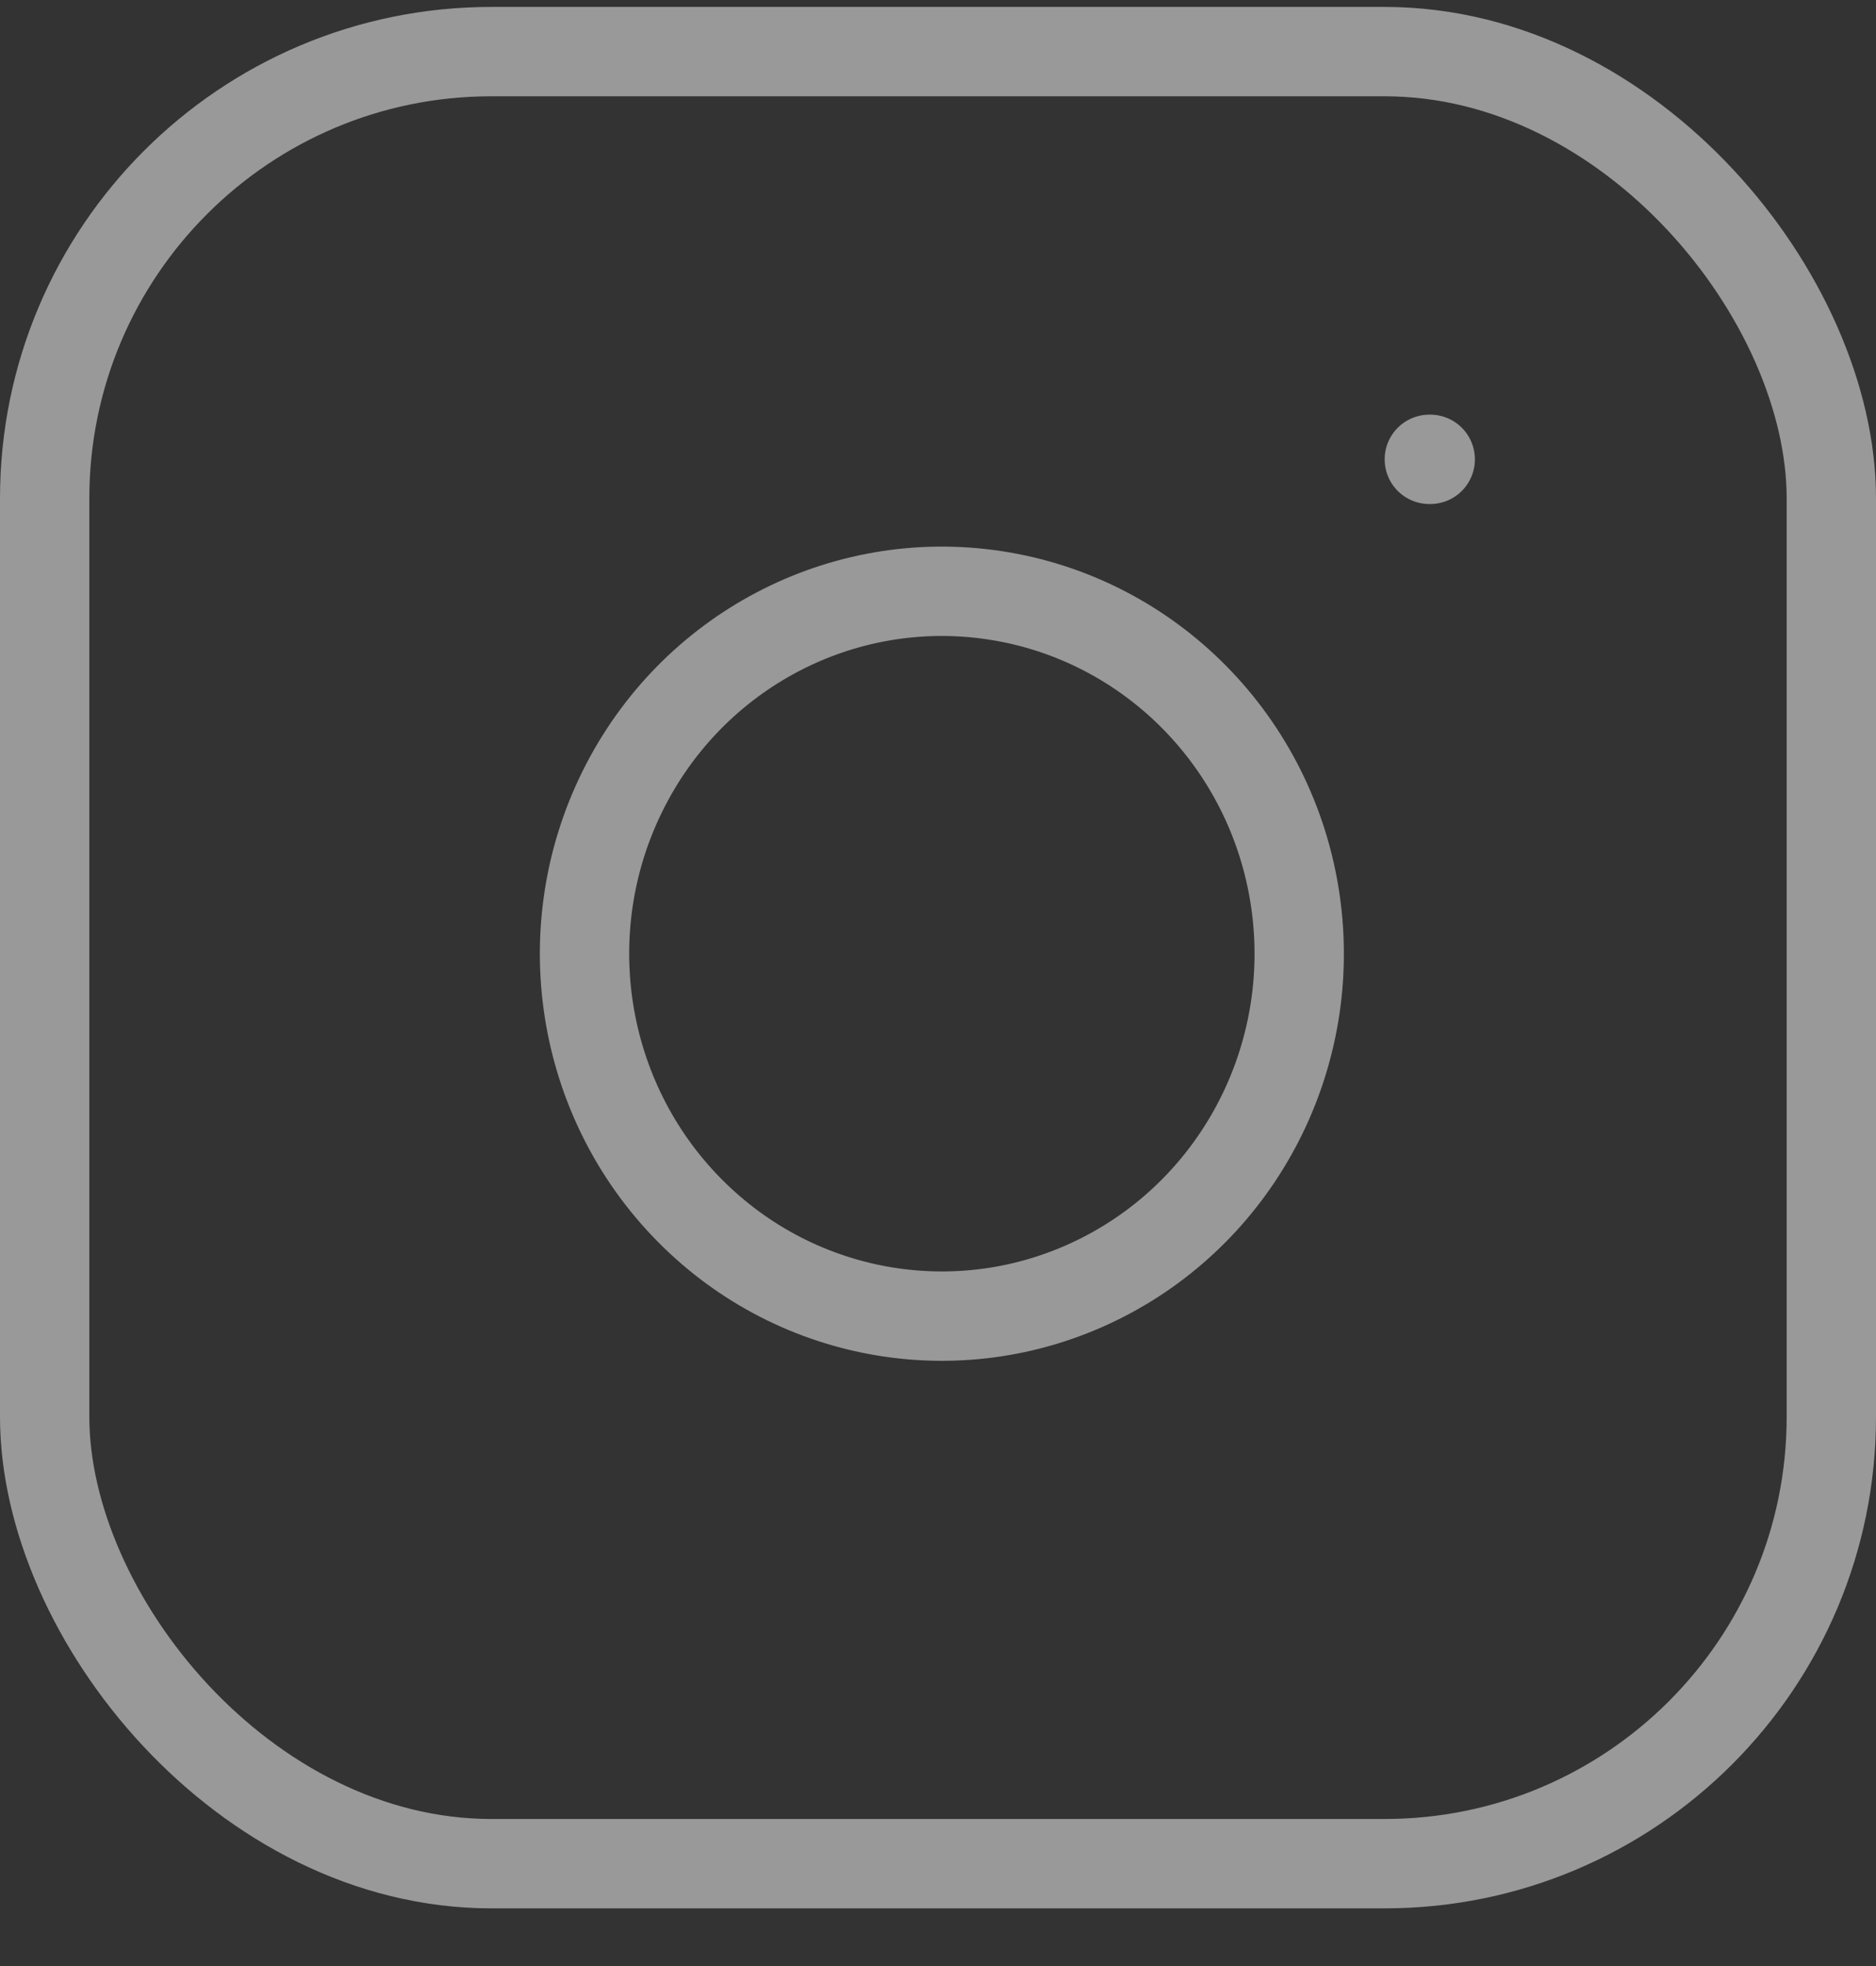 <?xml version="1.0" encoding="UTF-8"?>
<svg width="42px" height="44px" viewBox="0 0 42 44" version="1.1" xmlns="http://www.w3.org/2000/svg" xmlns:xlink="http://www.w3.org/1999/xlink">
    <rect x="0" y="0" width="42" height="44" fill="#333333" stroke="none"/>
    <title>instagram (1)</title>
    <g id="Page-1" stroke="none" stroke-width="1" fill="none" fill-rule="evenodd" opacity="0.5" stroke-linecap="round" stroke-linejoin="round">
        <g id="KAY-FF_homepage_v07" transform="translate(-413, -16769)" stroke="#FFFFFF" stroke-width="2">
            <g id="footer" transform="translate(0, 16466)">
                <g id="socials" transform="translate(414, 304.155)">
                    <g id="Group-73">
                        <g id="instagram-(1)">
                            <rect id="Rectangle" x="0" y="0" width="40" height="40.554" rx="10"></rect>
                            <path d="M28,19 C28.506,22.461 26.766,25.861 23.683,27.434 C20.6,29.007 16.87,28.399 14.43,25.924 C11.989,23.45 11.389,19.668 12.941,16.543 C14.492,13.417 17.846,11.653 21.26,12.166 C24.746,12.69 27.483,15.465 28,19 Z" id="Path"></path>
                            <line x1="31" y1="9.125" x2="31.02" y2="9.125" id="Path"></line>
                        </g>
                    </g>
                </g>
            </g>
        </g>
    </g>
</svg>